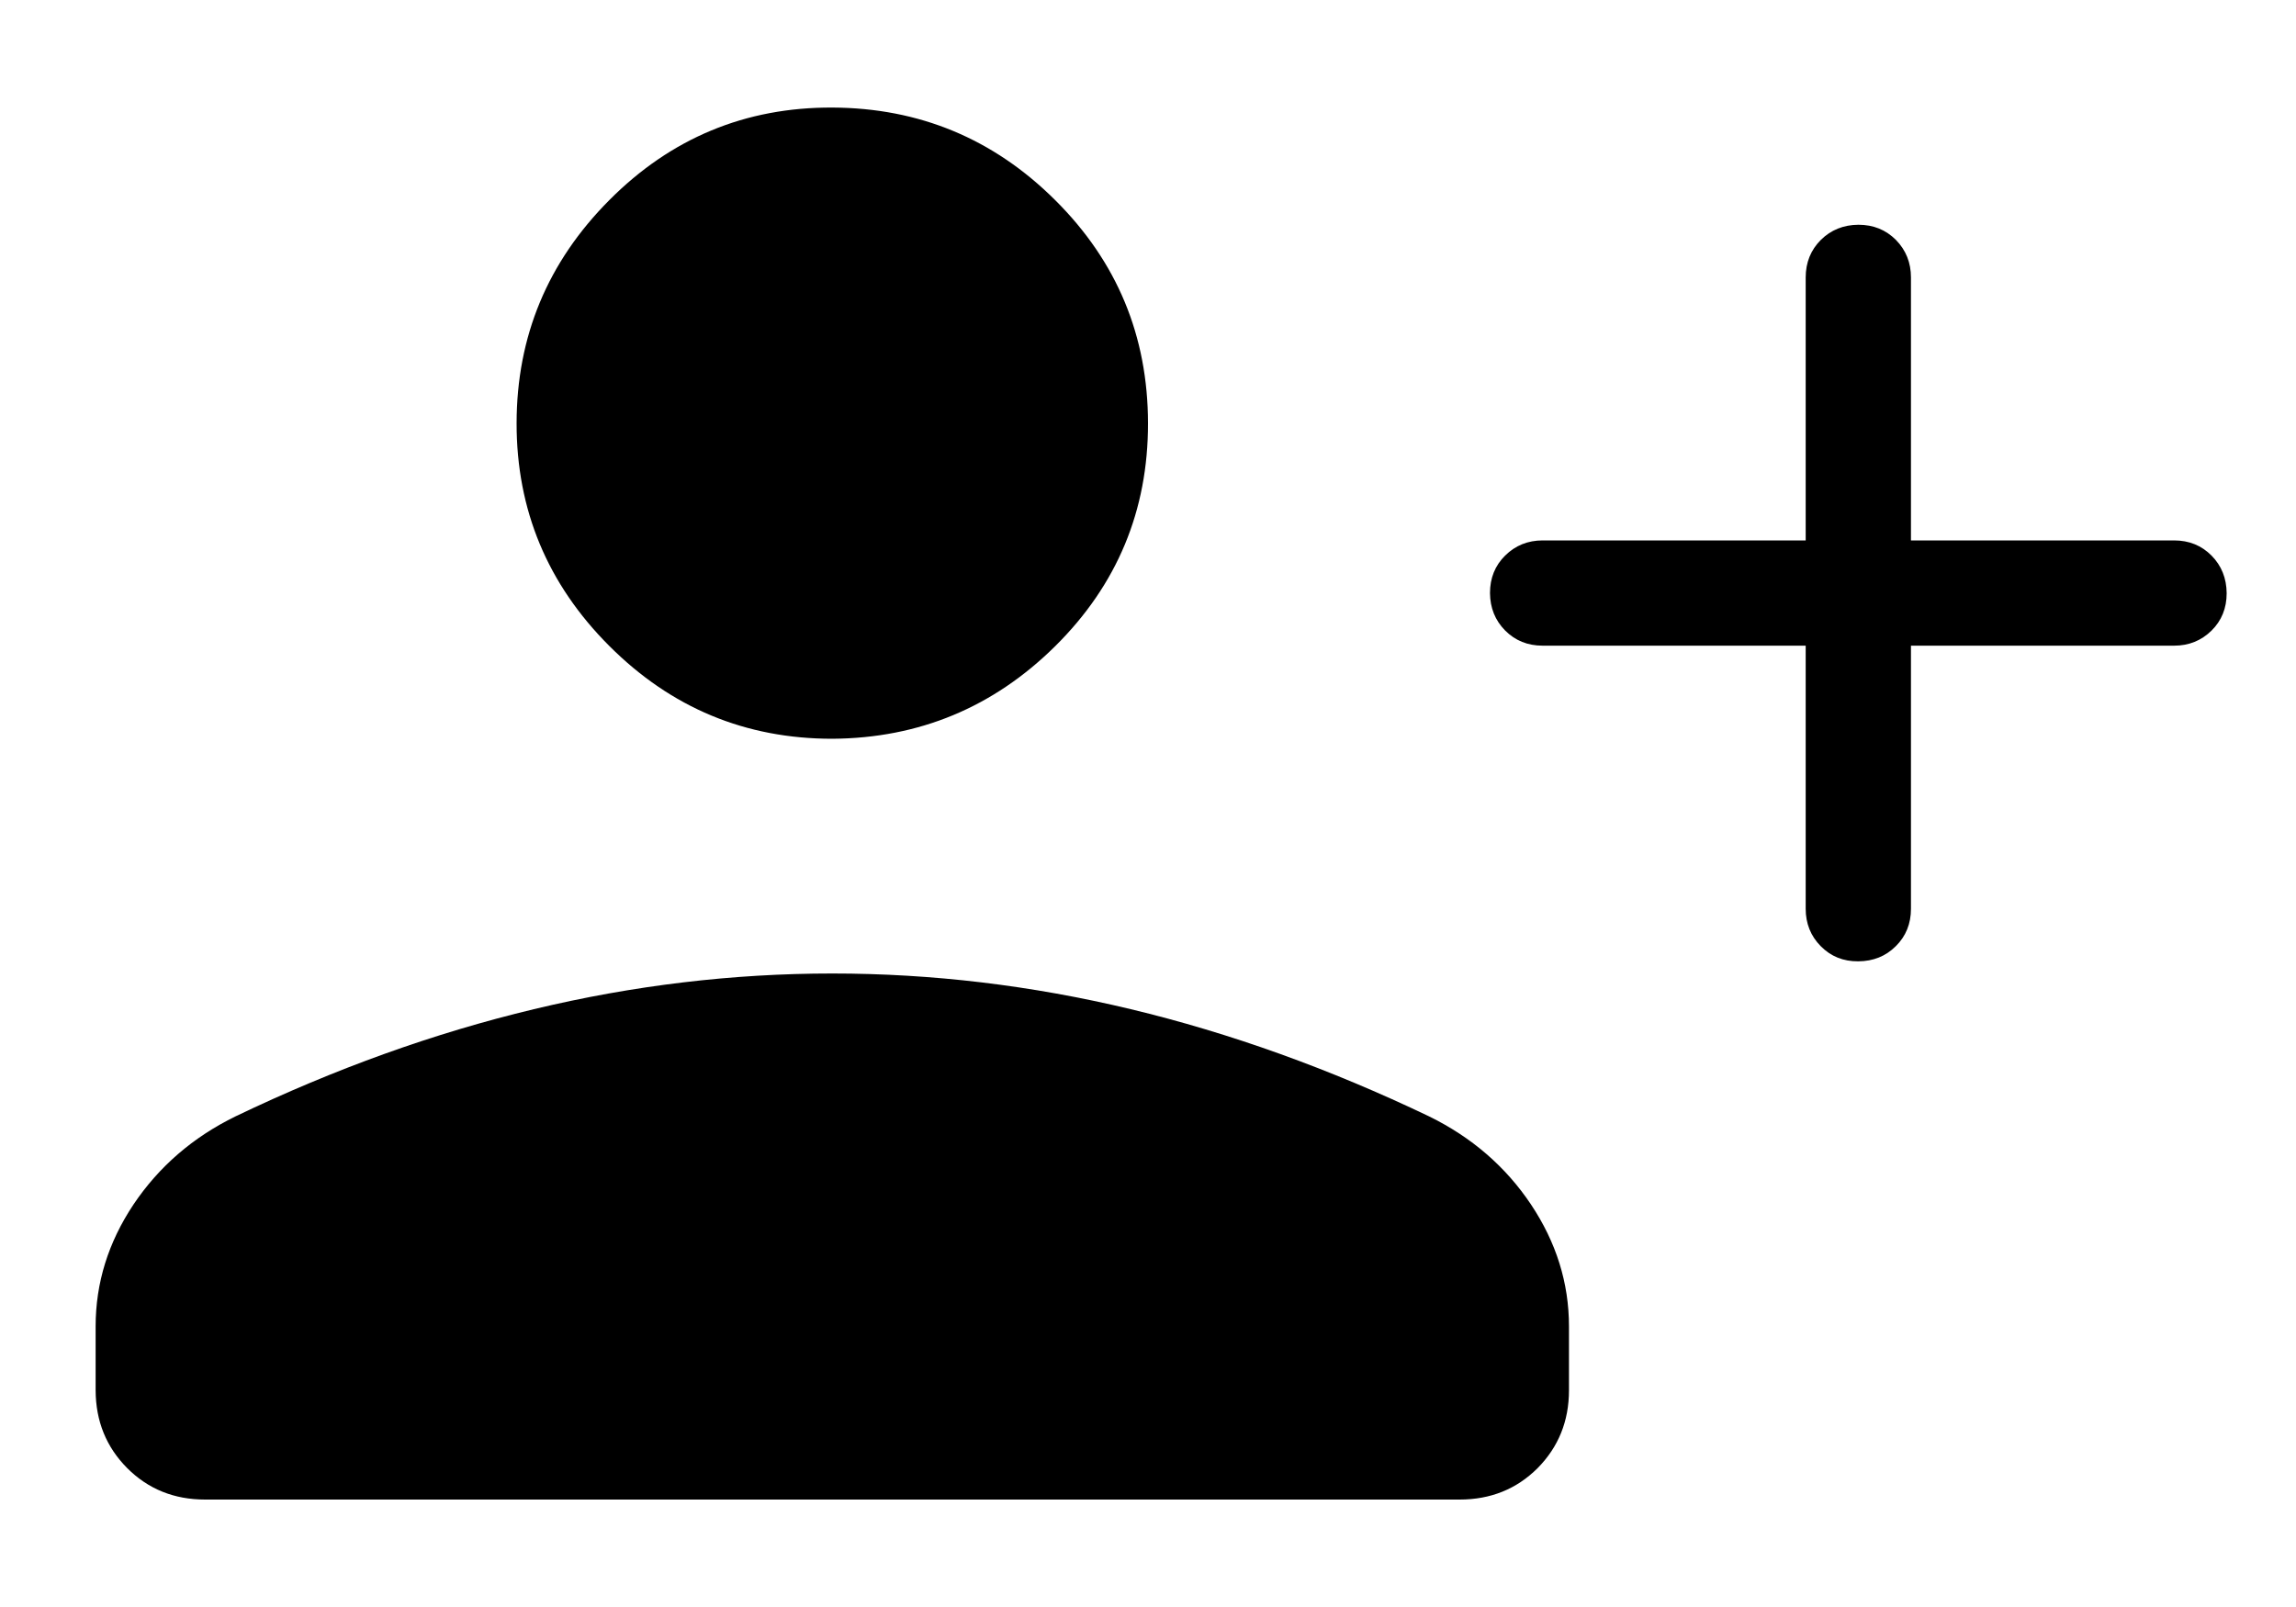 <svg width="20" height="14" viewBox="0 0 20 14" fill="none" xmlns="http://www.w3.org/2000/svg">
<path d="M15.729 5.625H13.438C13.307 5.625 13.199 5.581 13.111 5.493C13.024 5.405 12.98 5.296 12.979 5.166C12.979 5.036 13.023 4.927 13.111 4.84C13.2 4.752 13.309 4.708 13.438 4.708H15.729V2.417C15.729 2.287 15.773 2.178 15.861 2.09C15.949 2.003 16.058 1.959 16.188 1.958C16.319 1.958 16.427 2.002 16.515 2.09C16.602 2.179 16.646 2.288 16.646 2.417V4.708H18.938C19.068 4.708 19.177 4.752 19.264 4.84C19.351 4.928 19.395 5.038 19.396 5.168C19.396 5.298 19.352 5.407 19.264 5.494C19.175 5.581 19.067 5.625 18.938 5.625H16.646V7.917C16.646 8.047 16.602 8.156 16.514 8.243C16.426 8.331 16.317 8.374 16.187 8.375C16.056 8.376 15.948 8.332 15.86 8.243C15.773 8.155 15.729 8.046 15.729 7.917V5.625ZM7.25 6.436C6.494 6.436 5.847 6.167 5.308 5.628C4.769 5.089 4.499 4.442 4.5 3.686C4.501 2.931 4.77 2.283 5.308 1.743C5.845 1.203 6.493 0.934 7.25 0.937C8.007 0.94 8.655 1.209 9.192 1.744C9.73 2.279 9.999 2.926 10 3.687C10.001 4.448 9.731 5.095 9.192 5.629C8.653 6.162 8.006 6.431 7.25 6.436ZM0.833 12.112V11.555C0.833 11.177 0.943 10.823 1.163 10.493C1.384 10.164 1.68 9.907 2.053 9.725C2.918 9.31 3.784 8.999 4.65 8.792C5.516 8.584 6.383 8.481 7.25 8.481C8.117 8.481 8.984 8.584 9.851 8.792C10.717 9 11.582 9.311 12.447 9.725C12.819 9.907 13.116 10.164 13.336 10.493C13.556 10.823 13.667 11.177 13.667 11.555V12.112C13.667 12.381 13.575 12.607 13.393 12.791C13.21 12.973 12.984 13.064 12.714 13.064H1.787C1.517 13.064 1.291 12.973 1.108 12.79C0.926 12.607 0.834 12.381 0.833 12.112Z" fill="black"/>
</svg>
